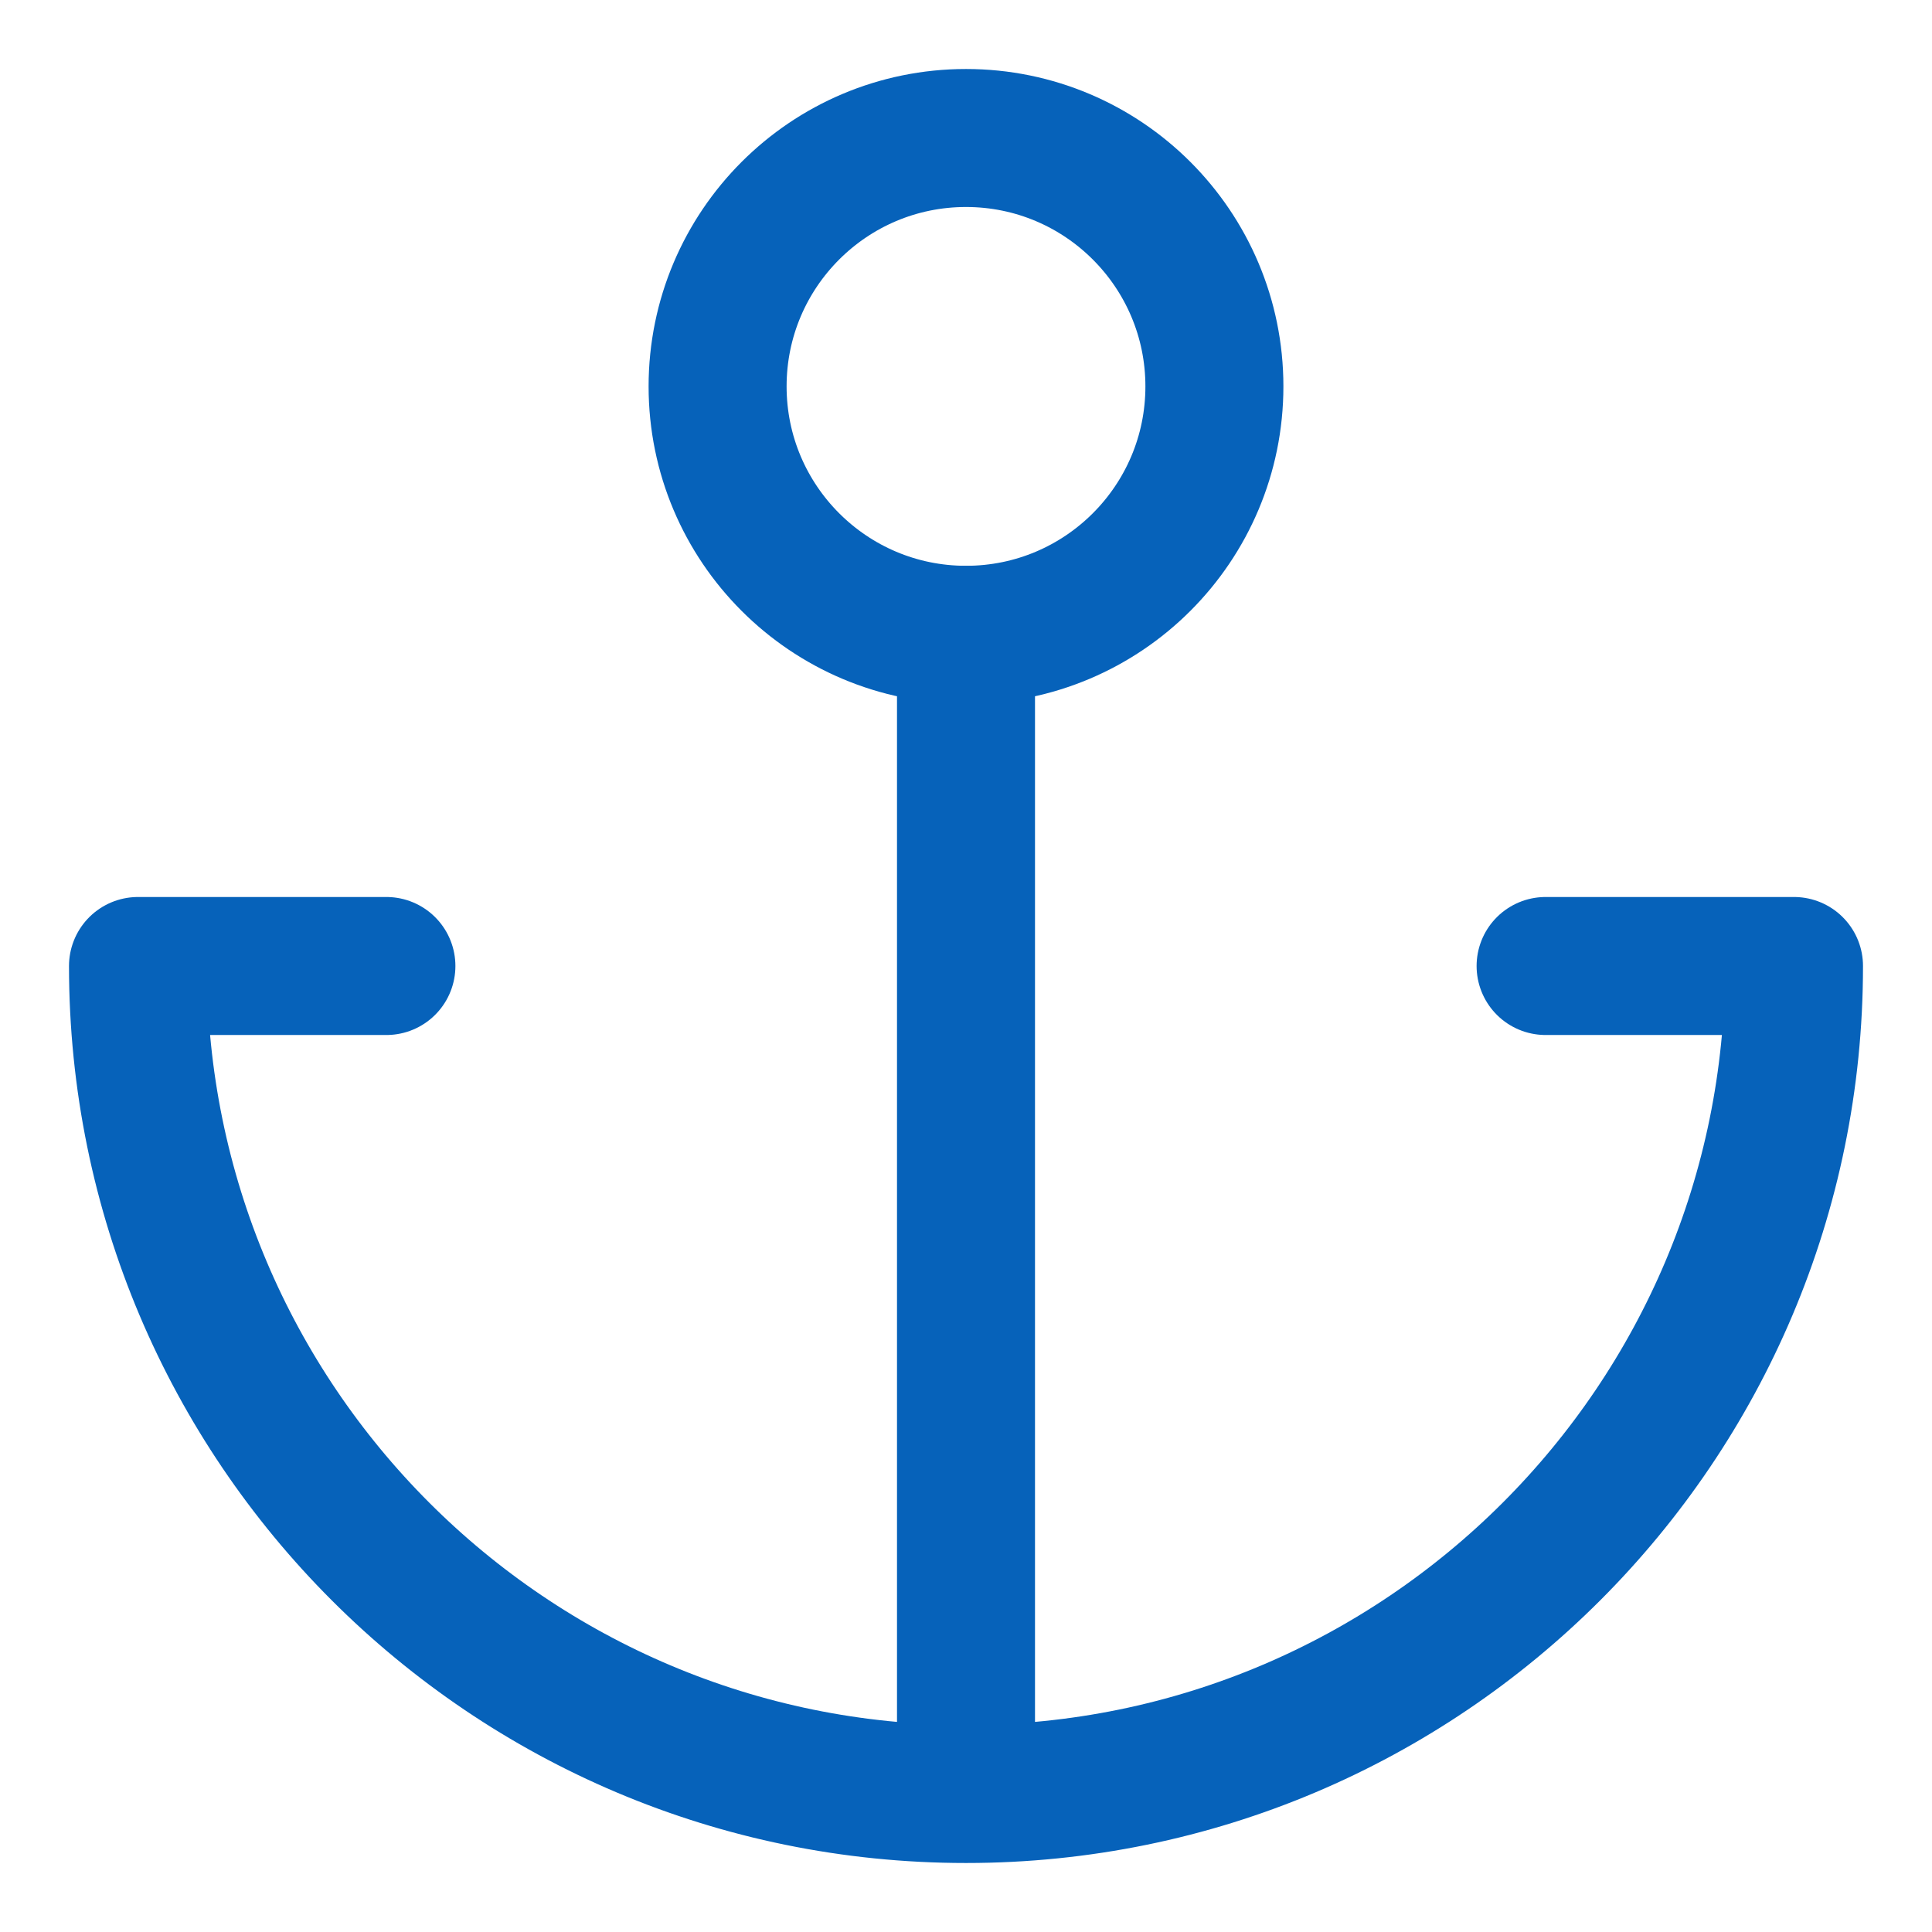 <svg xmlns="http://www.w3.org/2000/svg" width="14" height="14" viewBox="0 0 14 14" fill="none">
  <path d="M7 4.6C7.994 4.6 8.8 3.794 8.8 2.8C8.8 1.806 7.994 1 7 1C6.006 1 5.2 1.806 5.2 2.8C5.2 3.794 6.006 4.6 7 4.6Z" stroke="#0662BA" stroke-linecap="round" stroke-linejoin="round"/>
  <path d="M7 13V4.6M7 13C3.686 13 1 10.314 1 7H2.8M7 13C10.314 13 13 10.314 13 7H11.2" stroke="#0662BA" stroke-linecap="round" stroke-linejoin="round"/>
</svg>